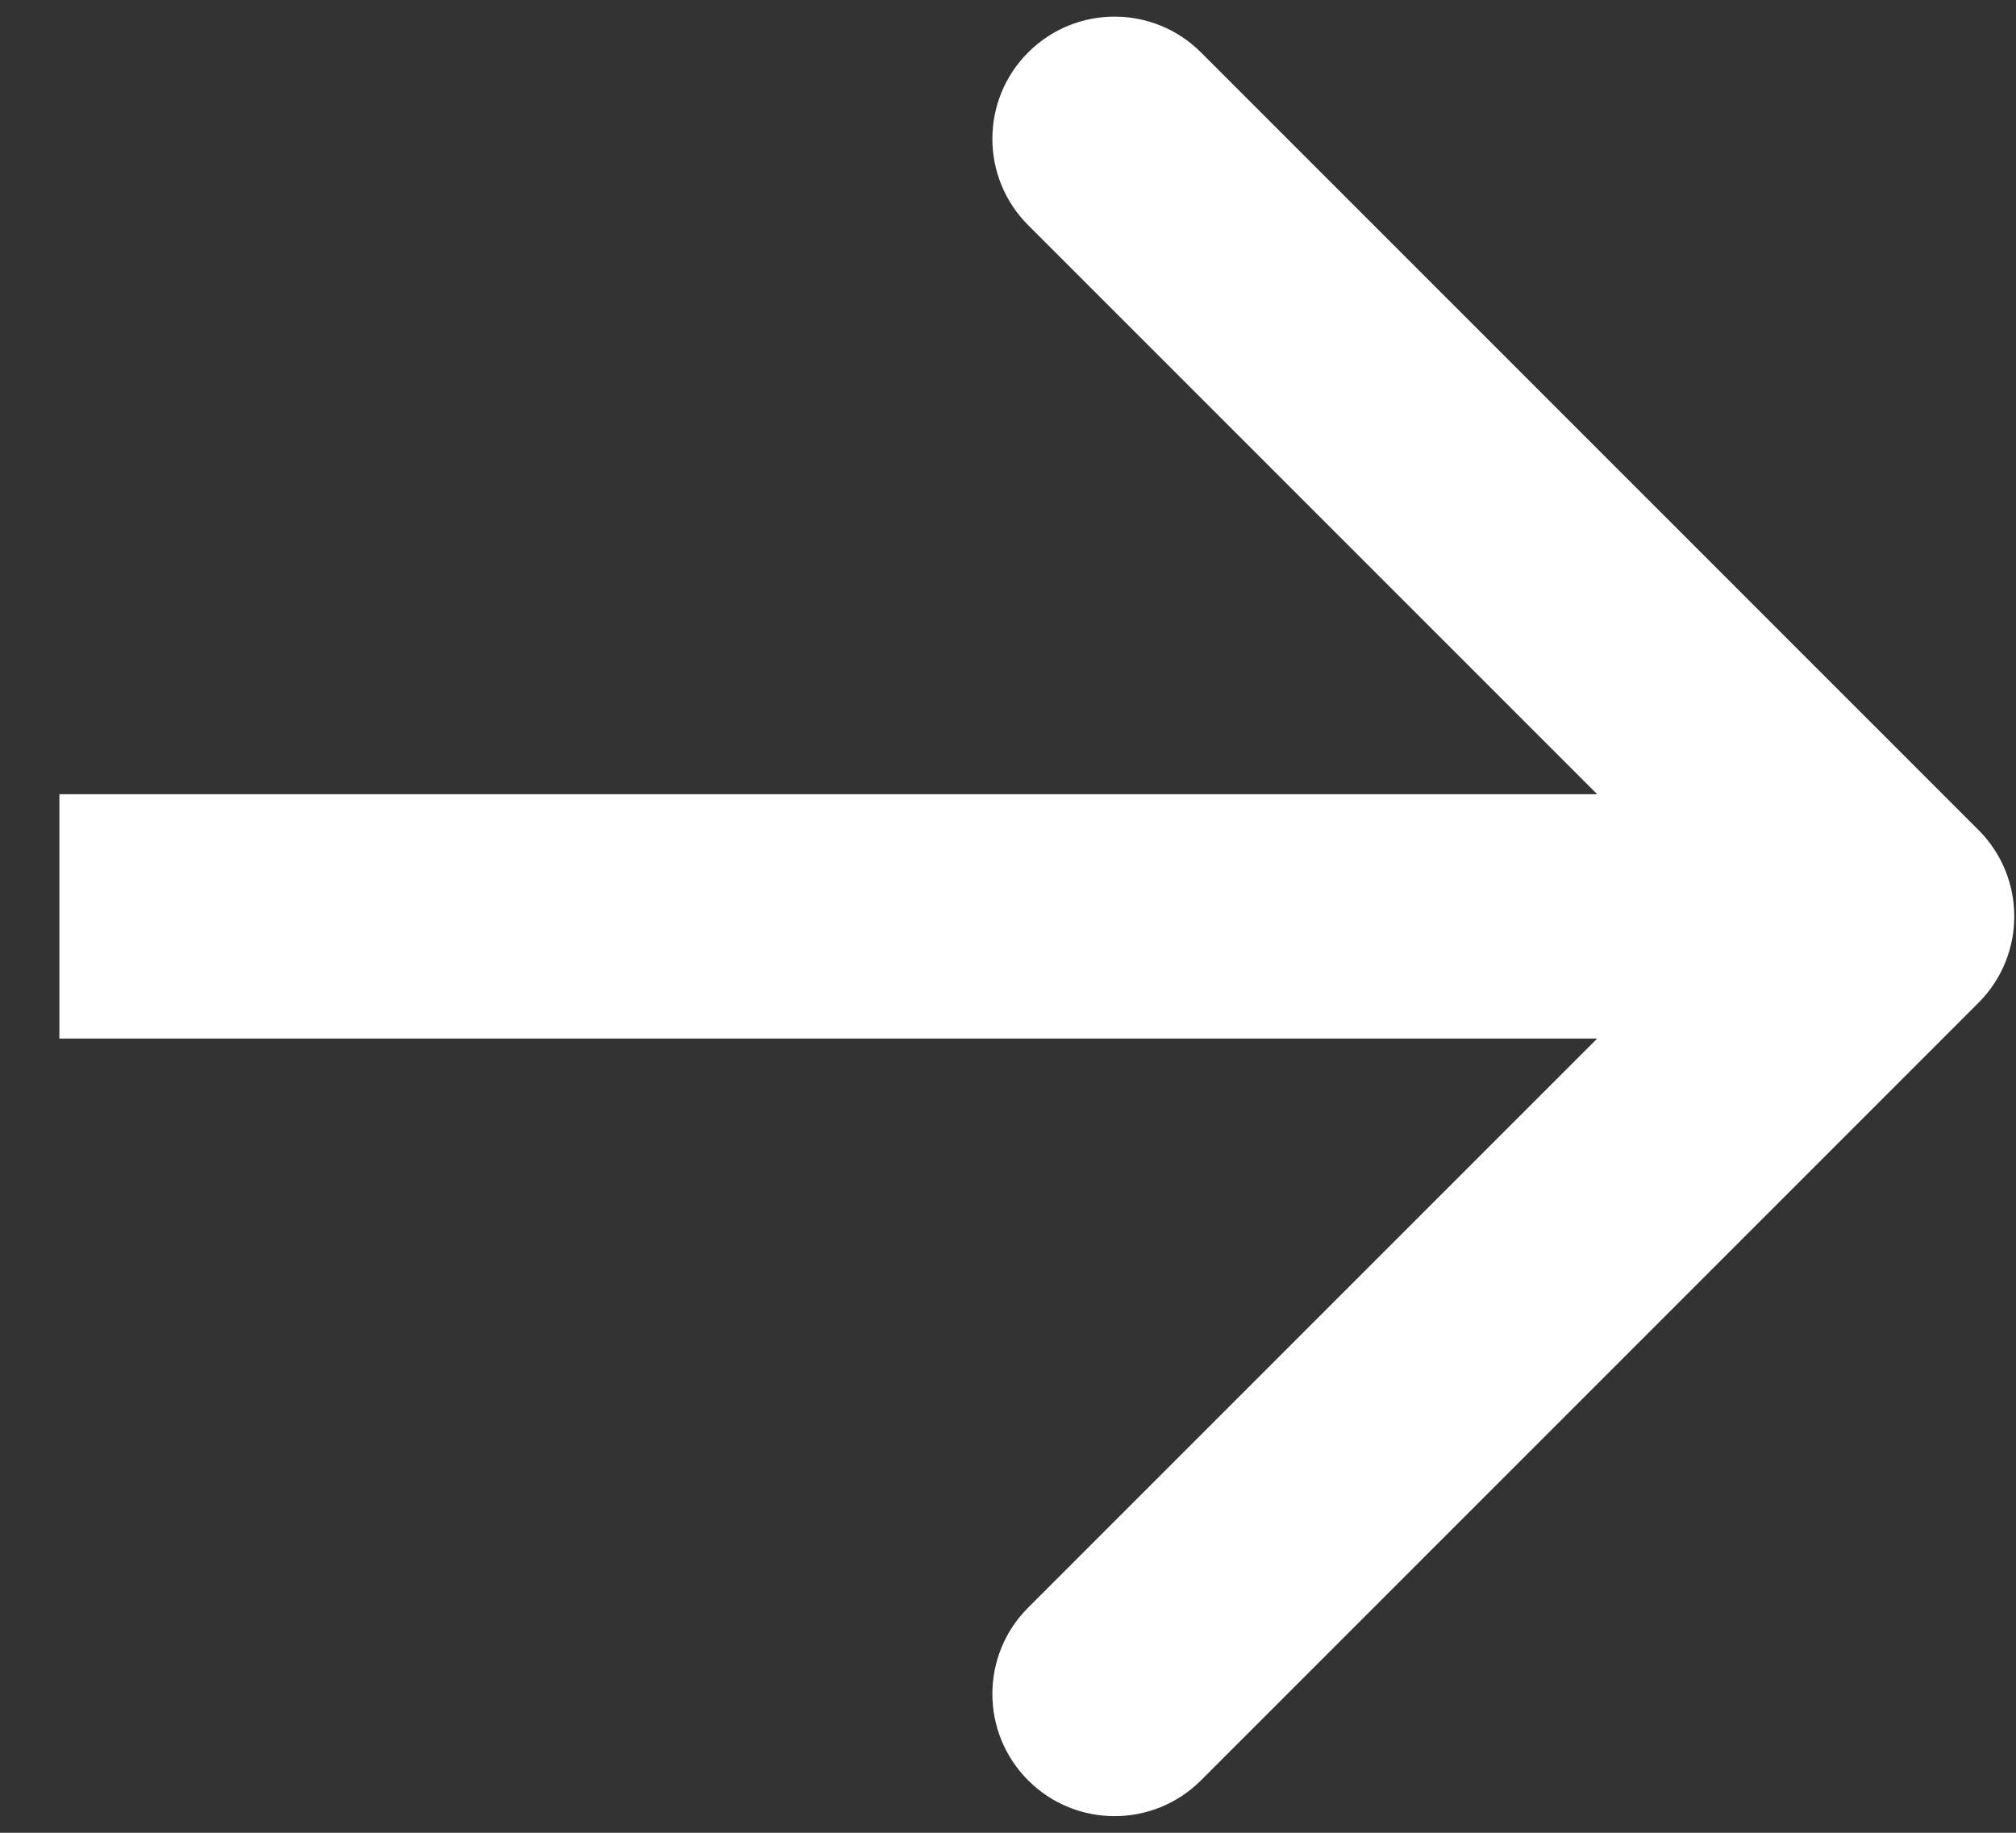 <svg xmlns="http://www.w3.org/2000/svg" width="33" height="30" viewBox="0 0 33 30" fill="none">
<rect x="0" y="0" width="33" height="30" fill="#333333" stroke="none"/>
<path d="M32.386 16.414C33.167 15.633 33.167 14.367 32.386 13.586L19.659 0.858C18.877 0.077 17.611 0.077 16.83 0.858C16.049 1.639 16.049 2.905 16.83 3.686L28.144 15L16.83 26.314C16.049 27.095 16.049 28.361 16.83 29.142C17.611 29.923 18.877 29.923 19.659 29.142L32.386 16.414ZM0.972 17H30.972V13H0.972V17Z" fill="white"/>
</svg>